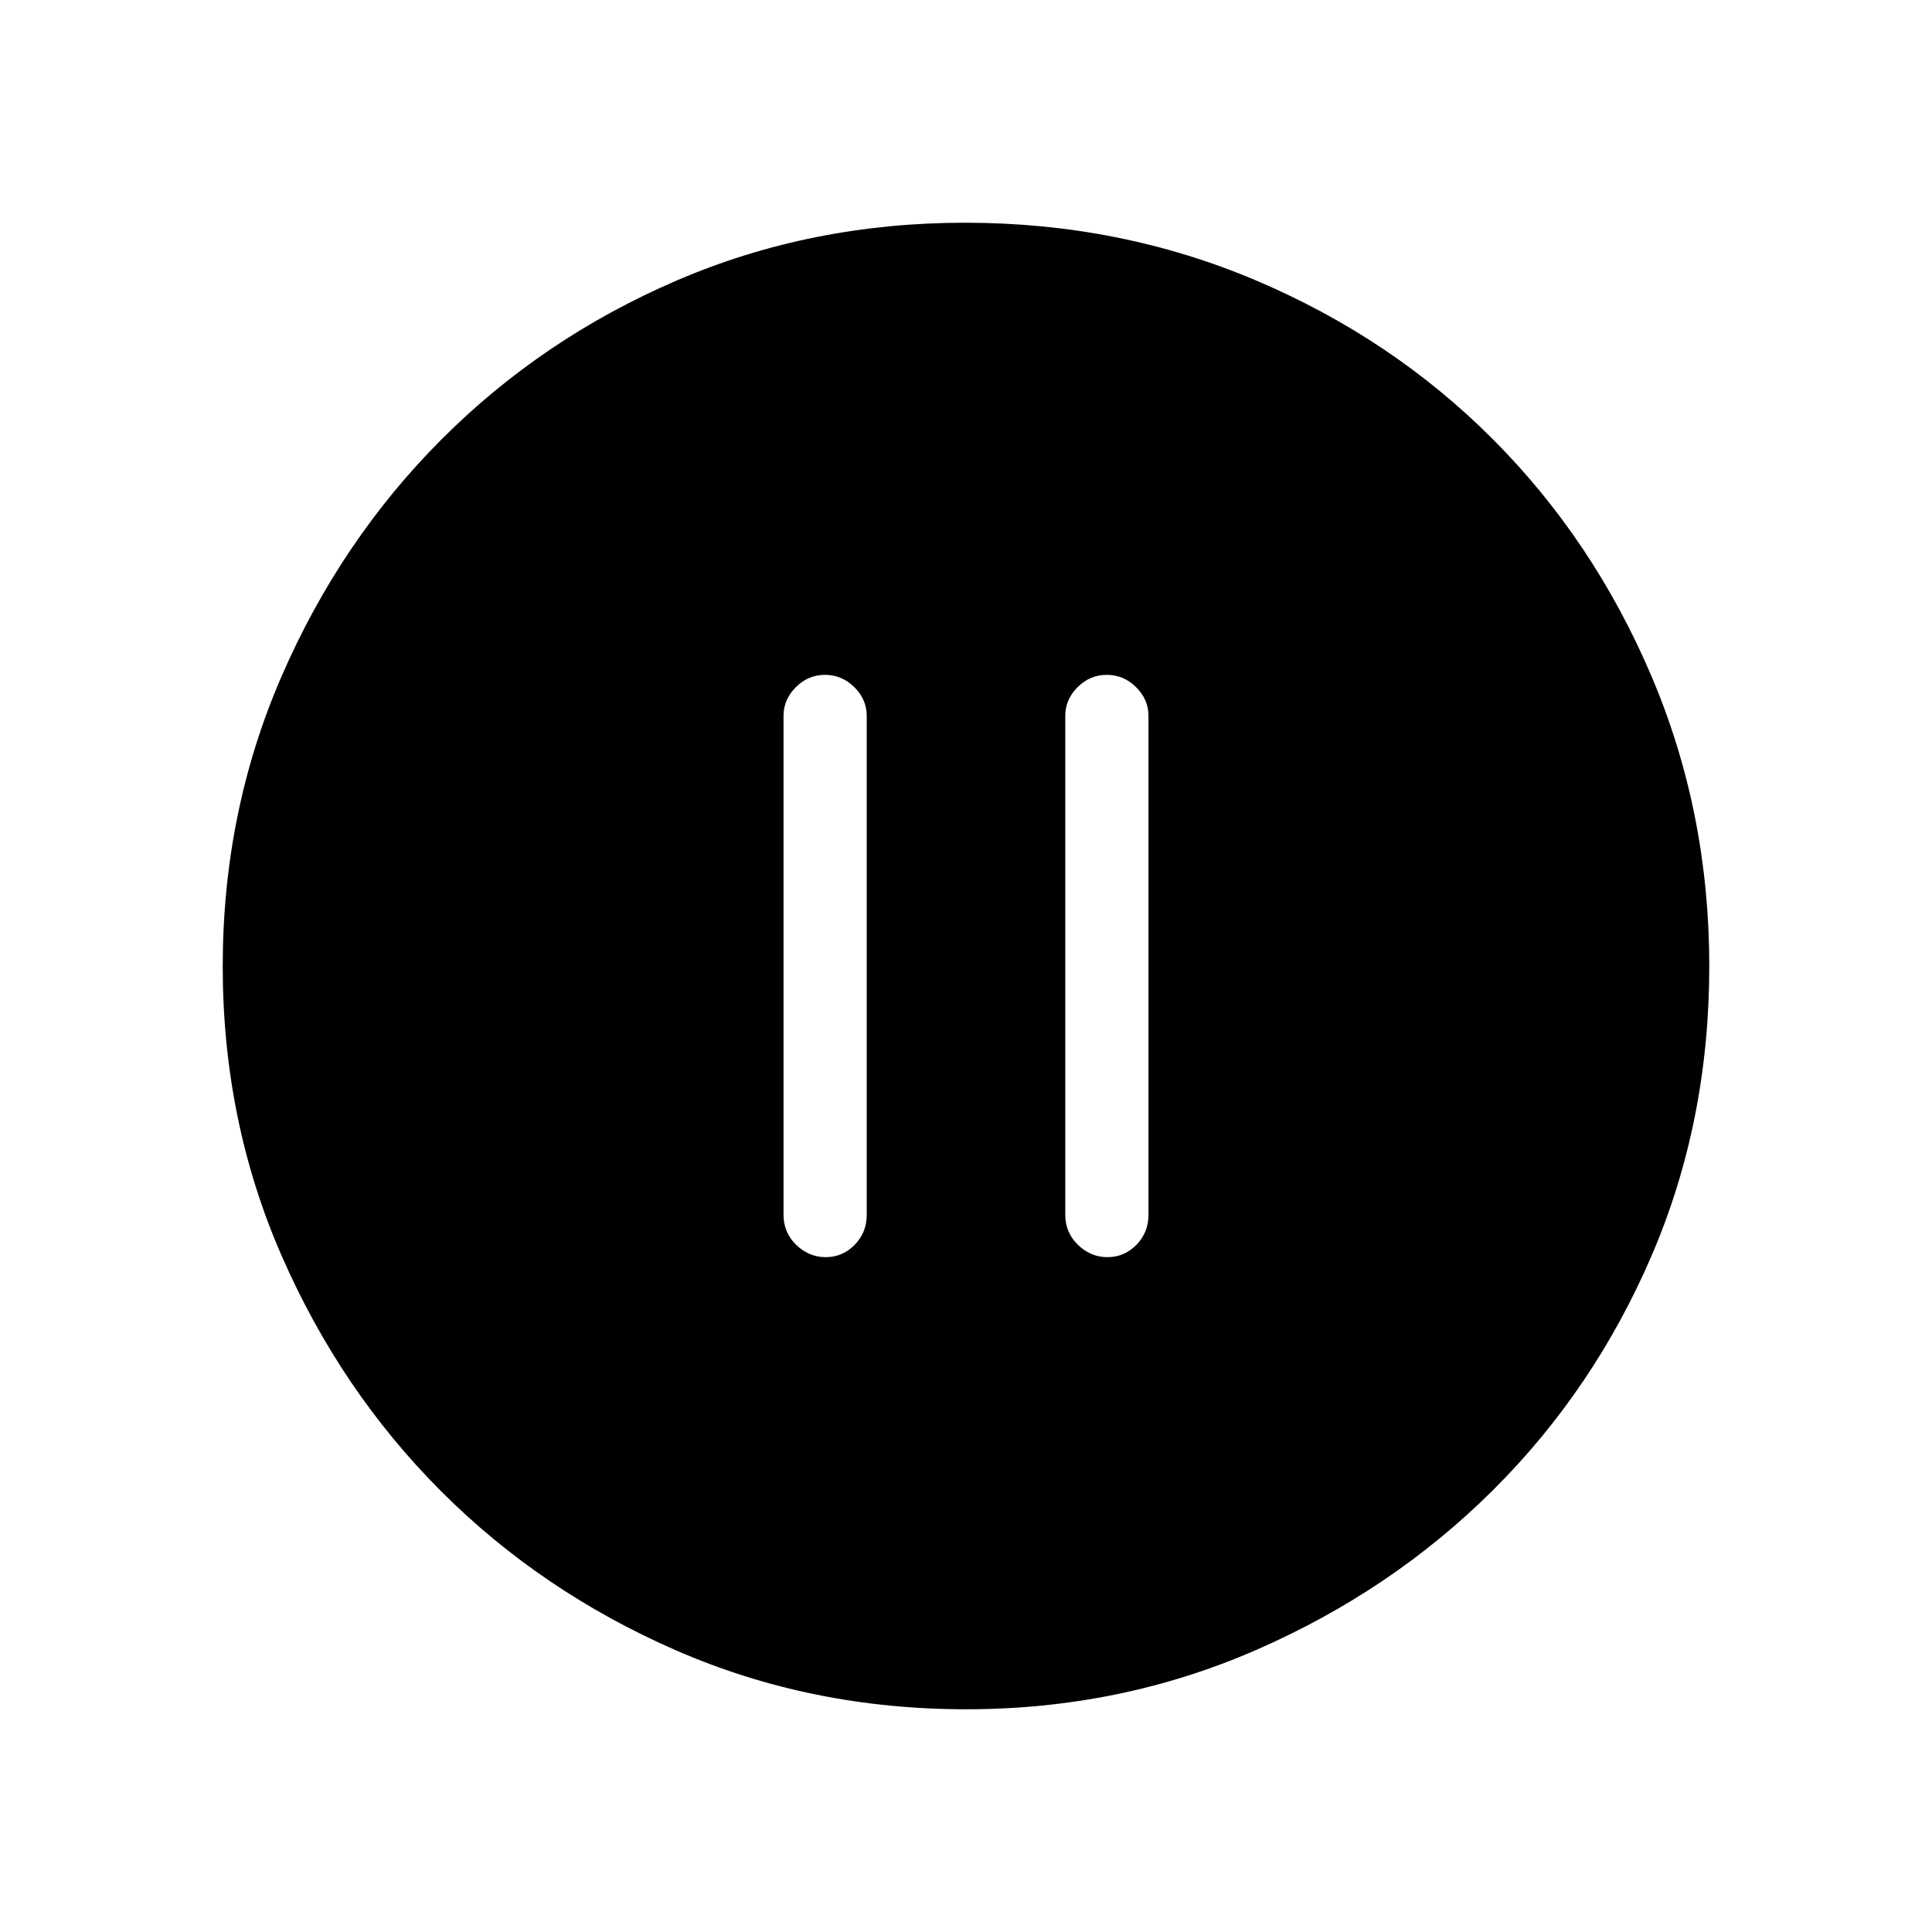 <svg xmlns="http://www.w3.org/2000/svg" height="40" viewBox="0 -960 960 960" width="40"><path d="M410.29-335.33q8.38 0 14.38-6.12t6-14.88v-248q0-8.12-6.17-14.23-6.16-6.11-14.54-6.11-8.38 0-14.5 6.11-6.13 6.11-6.13 14.23v248q0 8.76 6.29 14.88 6.29 6.12 14.67 6.12Zm140 0q8.38 0 14.38-6.12t6-14.88v-248q0-8.12-6.17-14.23-6.16-6.11-14.54-6.11-8.38 0-14.5 6.11-6.13 6.11-6.13 14.23v248q0 8.76 6.29 14.88 6.29 6.12 14.67 6.12Zm-70.24 224.66q-77 0-144.05-29.24-67.05-29.25-116.91-79.19t-79.14-116.91q-29.28-66.96-29.28-143.82t29.3-144.25q29.3-67.4 79.47-117.64 50.17-50.24 116.86-78.92 66.69-28.69 143.23-28.69 76.9 0 144.5 28.65 67.59 28.66 117.69 78.85 50.09 50.19 78.85 117.73 28.76 67.53 28.76 144.14 0 77.27-28.65 143.88-28.66 66.6-78.84 116.54-50.18 49.95-117.69 79.41-67.52 29.46-144.1 29.46Z"/></svg>